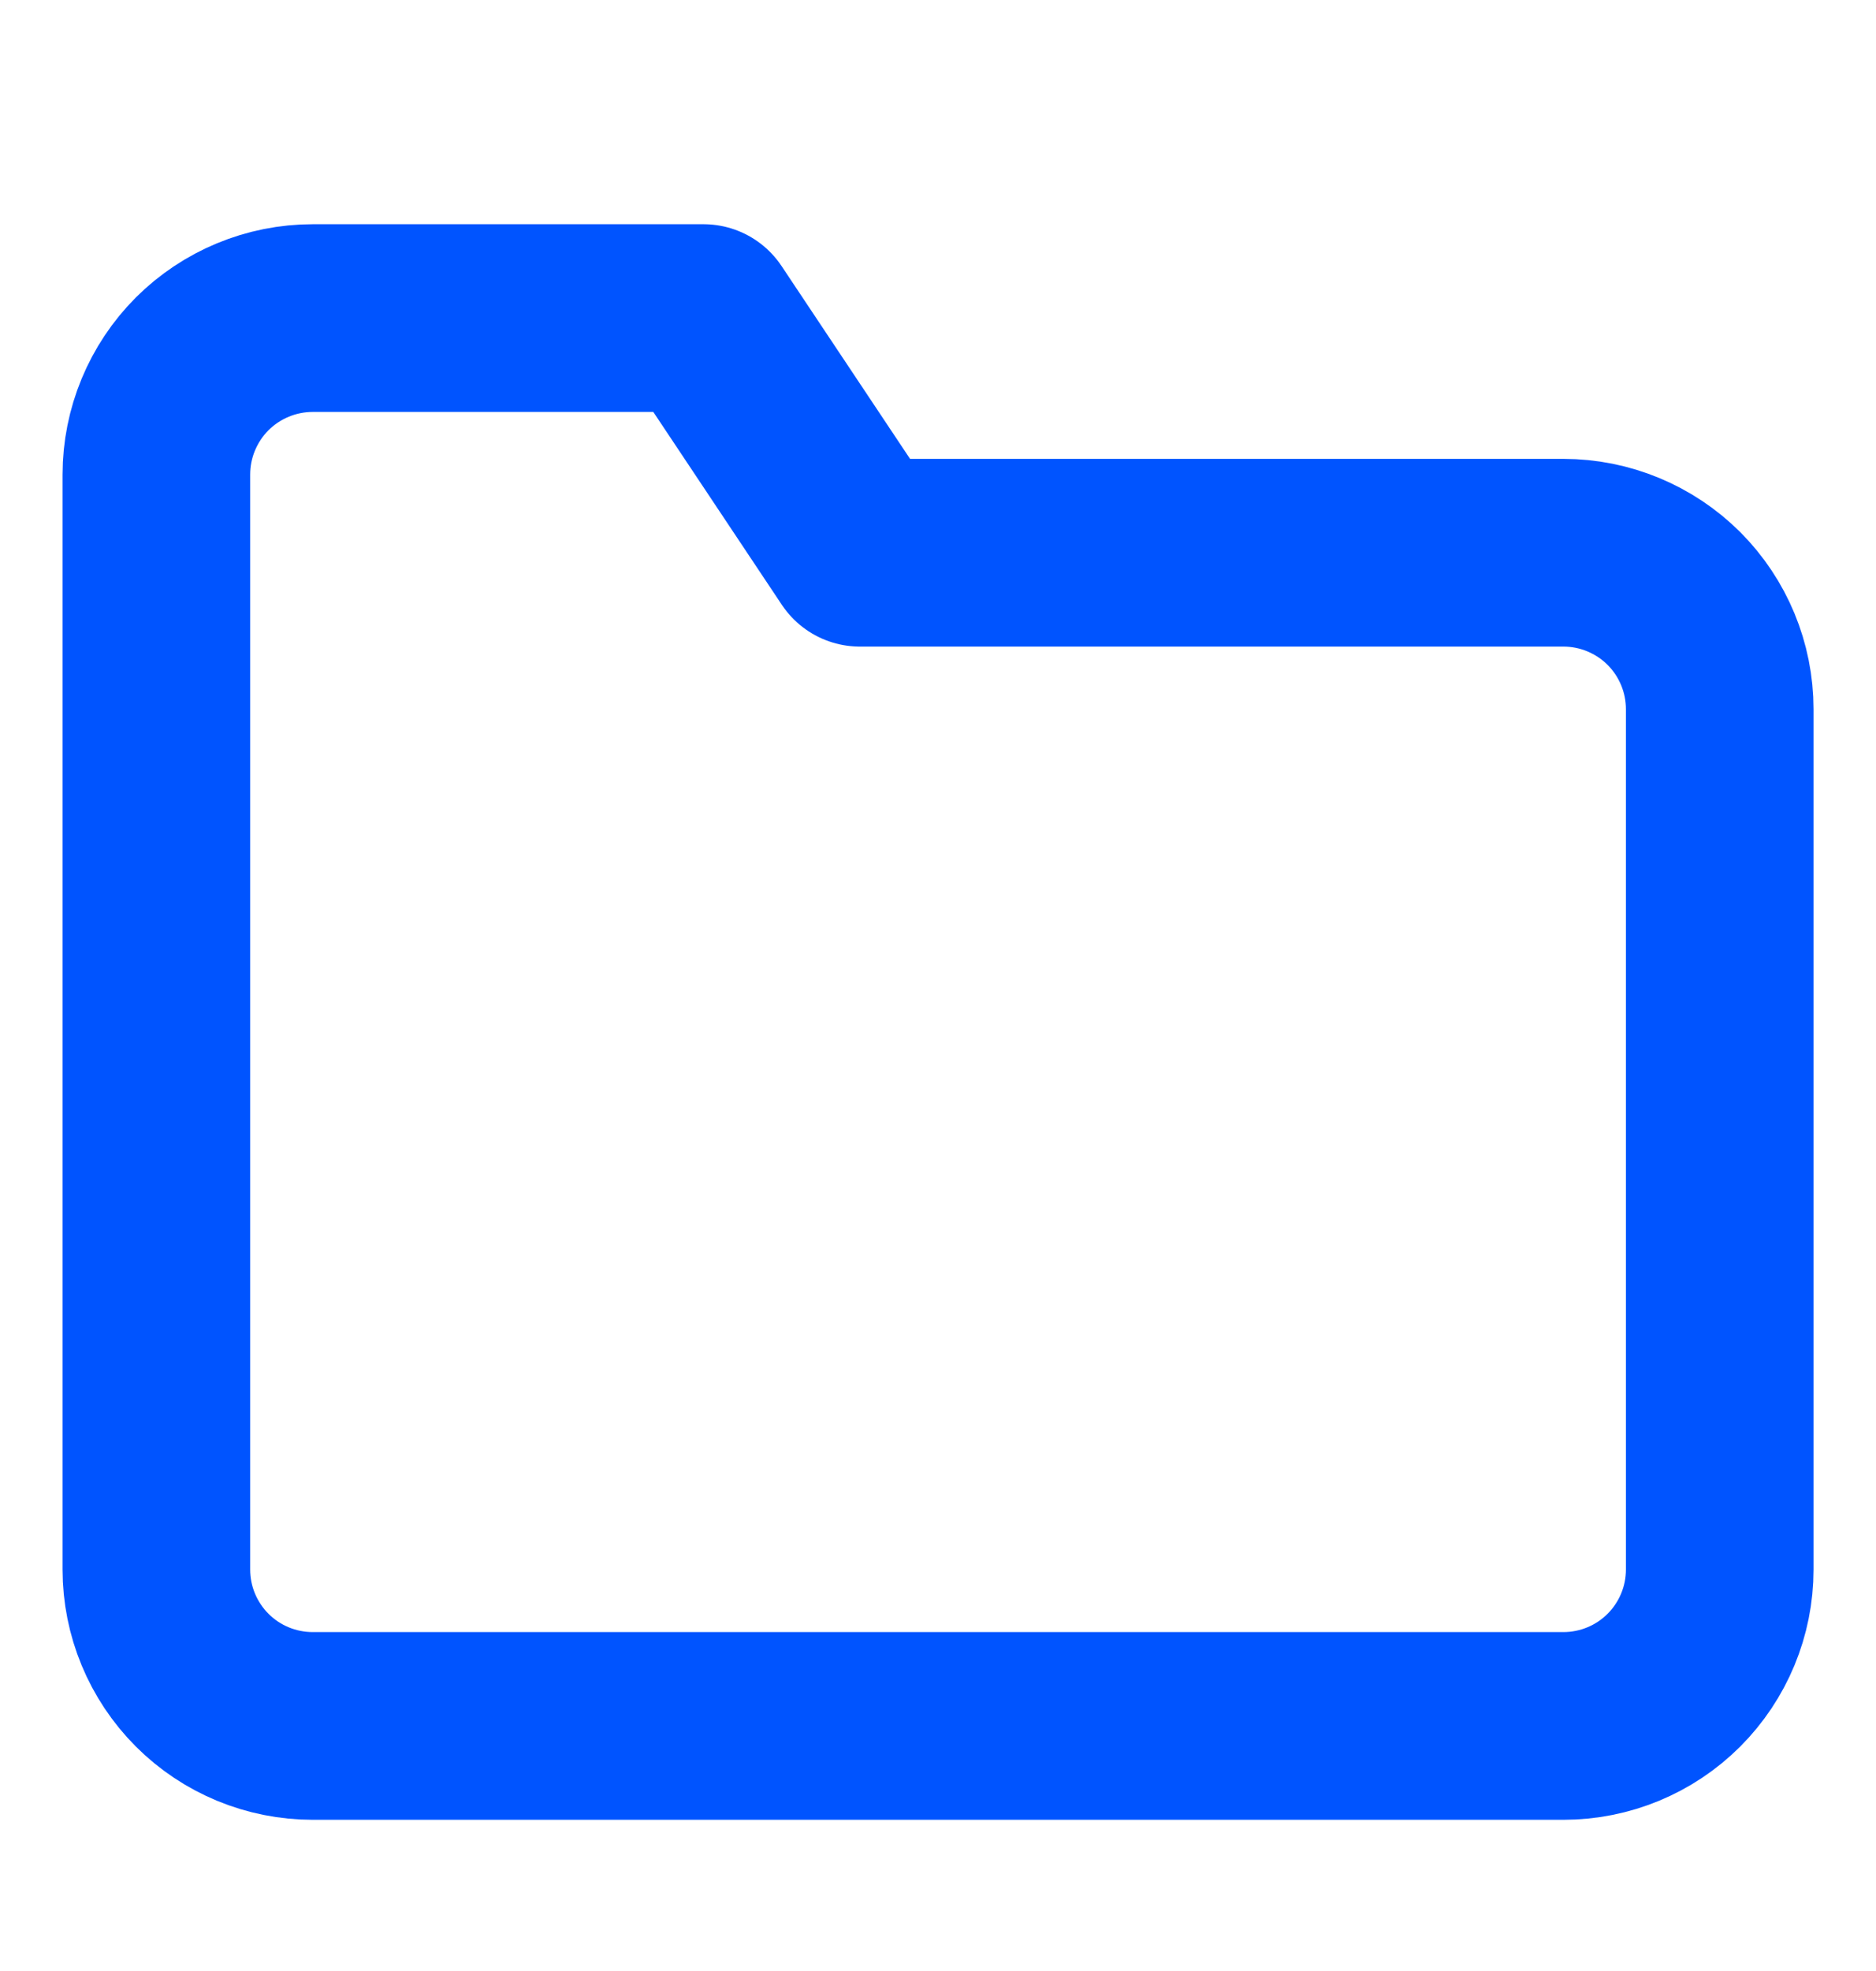 <svg width="20" height="21" viewBox="0 0 20 21" fill="none" xmlns="http://www.w3.org/2000/svg">
<g id="folder">
<path id="Vector" d="M18.334 16.723C18.334 17.165 18.158 17.588 17.846 17.901C17.533 18.214 17.109 18.389 16.667 18.389H3.334C2.892 18.389 2.468 18.214 2.155 17.901C1.843 17.588 1.667 17.165 1.667 16.723V5.056C1.667 4.614 1.843 4.19 2.155 3.877C2.468 3.565 2.892 3.389 3.334 3.389H7.5L9.167 5.889H16.667C17.109 5.889 17.533 6.065 17.846 6.377C18.158 6.69 18.334 7.114 18.334 7.556V16.723Z" stroke="#0054FF" stroke-width="2" stroke-linecap="round" stroke-linejoin="round"/>
</g>
</svg>
